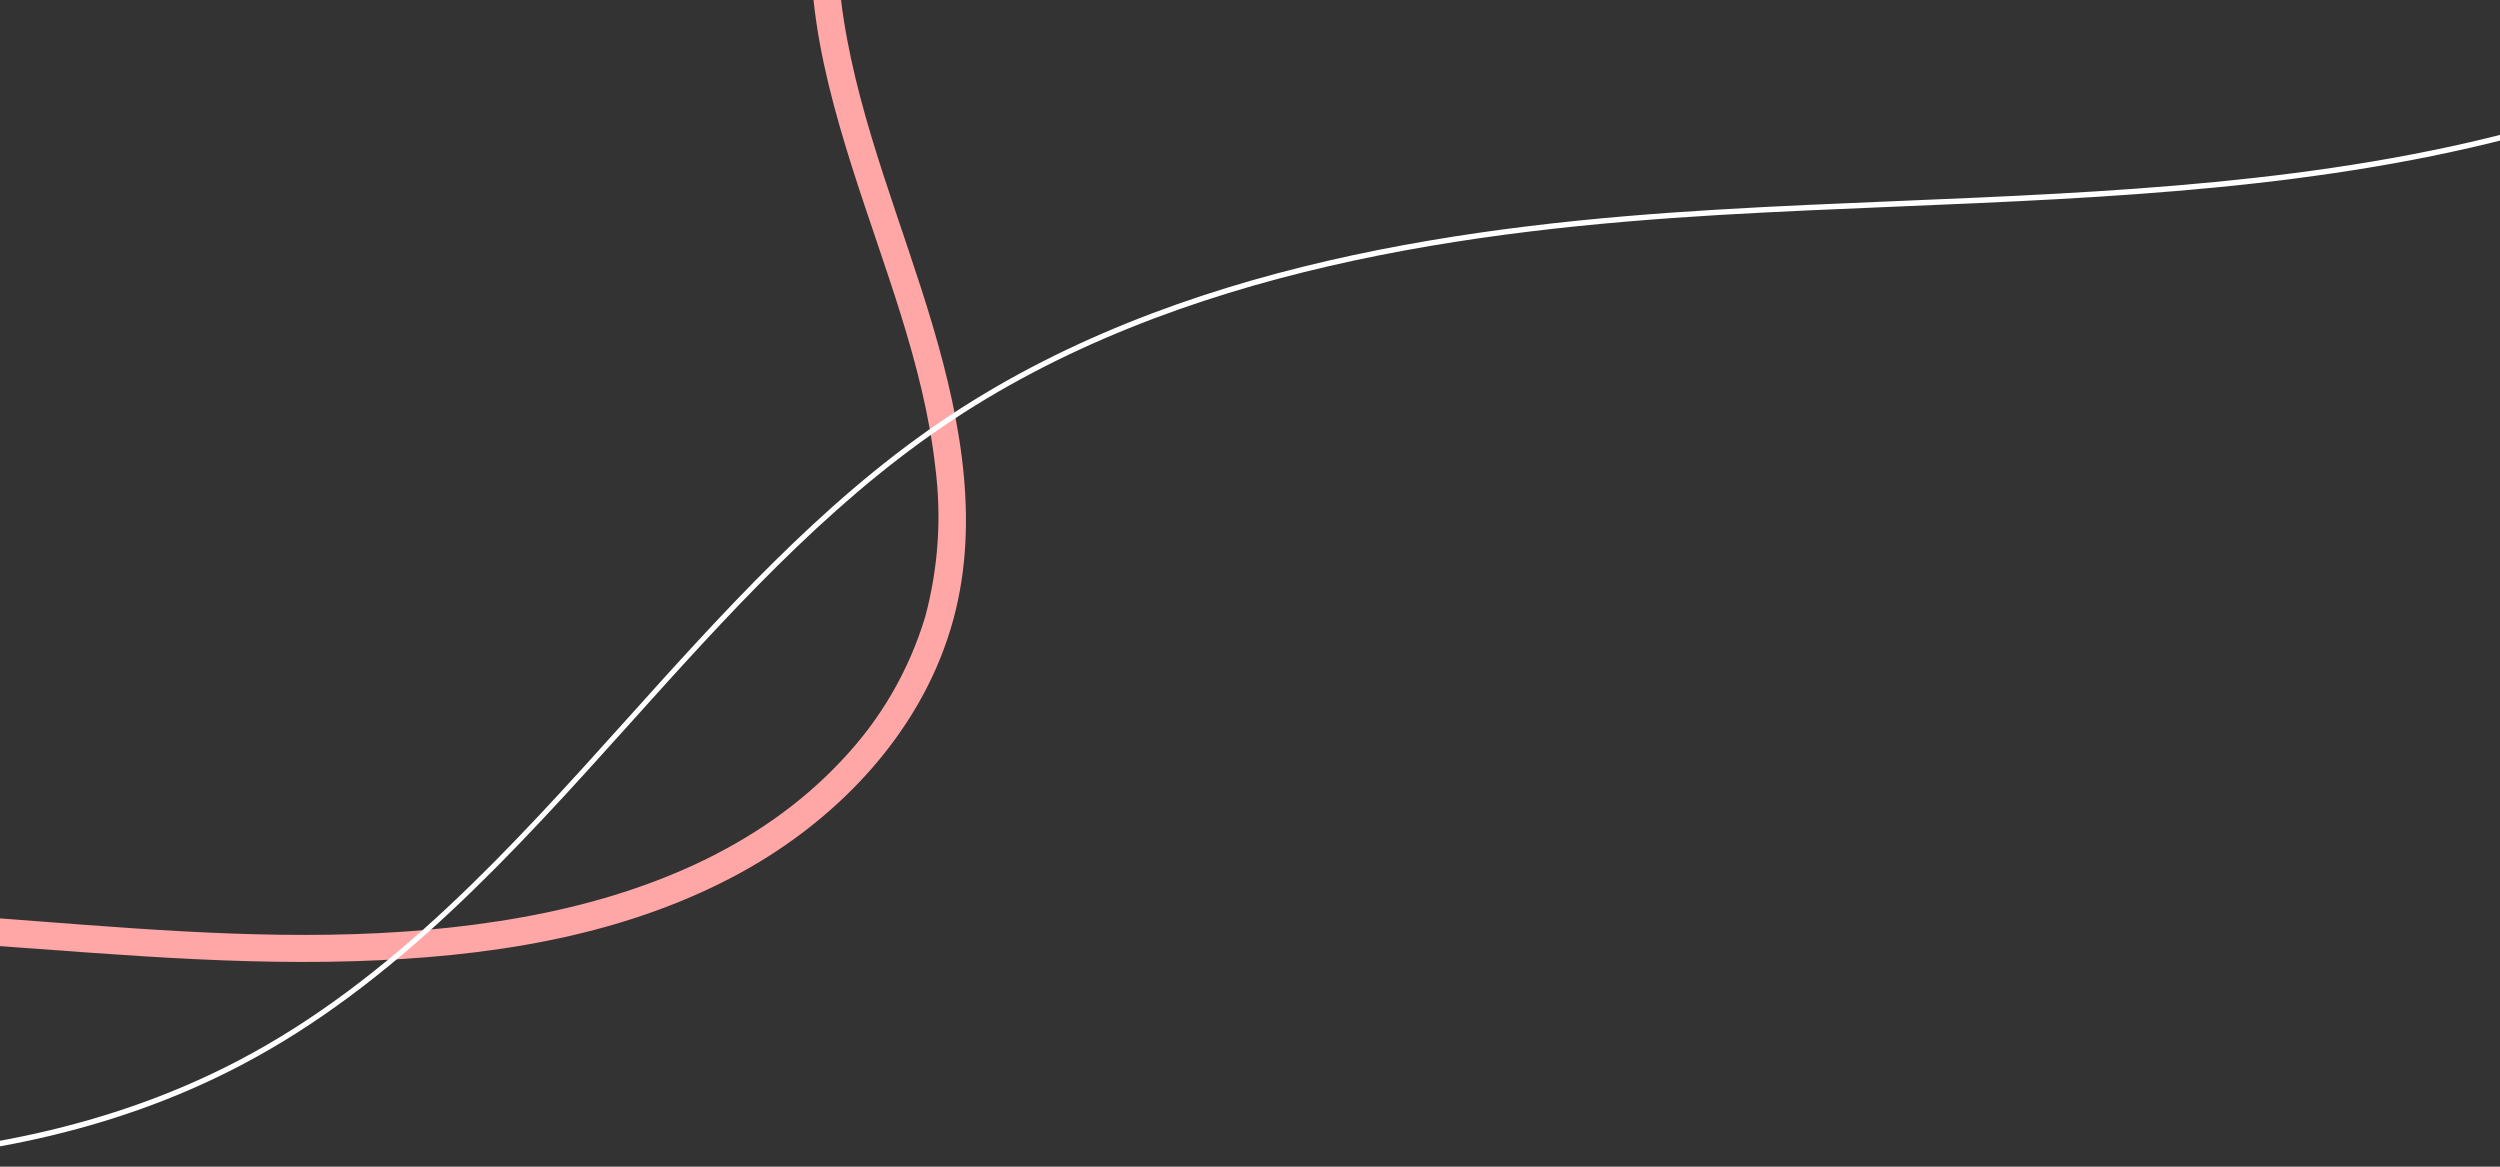 <svg width="375" height="175" viewBox="0 0 375 175" fill="none" xmlns="http://www.w3.org/2000/svg">
<rect x="0" y="0" width="375" height="175" fill="#333333" stroke="none"/>
<path d="M78.497 137.558C96.278 134.336 113.869 127.404 126.398 113.904C132.141 107.834 136.383 100.503 138.786 92.498C140.748 85.2 141.262 77.588 140.297 70.092C138.563 54.569 132.484 39.855 127.81 25.074C125.242 16.953 122.929 8.551 122.029 1.99897e-06L126.158 1.63797e-06C126.274 0.983 126.406 1.975 126.563 2.949C129.041 18.779 135.416 33.658 139.934 48.942C144.253 63.557 147.127 79.329 142.618 94.258C137.663 110.724 124.754 123.794 109.757 131.626C92.413 140.714 72.592 143.572 53.267 144.175C31.976 144.844 10.751 142.523 -10.474 141.201C-19.509 140.631 -28.742 140.276 -38 140.375L-38 136.153C0.783 135.591 39.846 144.547 78.497 137.558Z" fill="#FFA6A6"/>
<path d="M-104.245 168.983L-92.766 170.14C-48.598 174.65 -2.936 179.31 35.74 159.094C58.815 147.032 76.695 127.154 93.98 107.929C108.268 92.033 123.051 75.592 140.815 63.44C176.328 39.133 221.899 33.573 257.635 31.442C266.719 30.897 275.944 30.517 284.889 30.145C316.173 28.839 348.522 27.517 379.096 19.165C380.483 18.793 381.846 18.397 383.225 18L386 18C383.836 18.677 381.606 19.338 379.31 19.966C348.654 28.335 316.255 29.666 284.922 30.971C275.986 31.343 266.752 31.723 257.668 32.26C222.04 34.391 176.617 39.927 141.22 64.125C123.546 76.22 108.796 92.62 94.534 108.482C77.19 127.757 59.277 147.692 36.062 159.829C-2.771 180.161 -48.565 175.485 -92.848 170.941C-96.702 170.544 -100.529 170.159 -104.328 169.784C-121.795 168.074 -140.997 166.951 -160 168.33L-160 167.504C-140.955 166.149 -121.737 167.273 -104.245 168.983Z" fill="white"/>
</svg>
